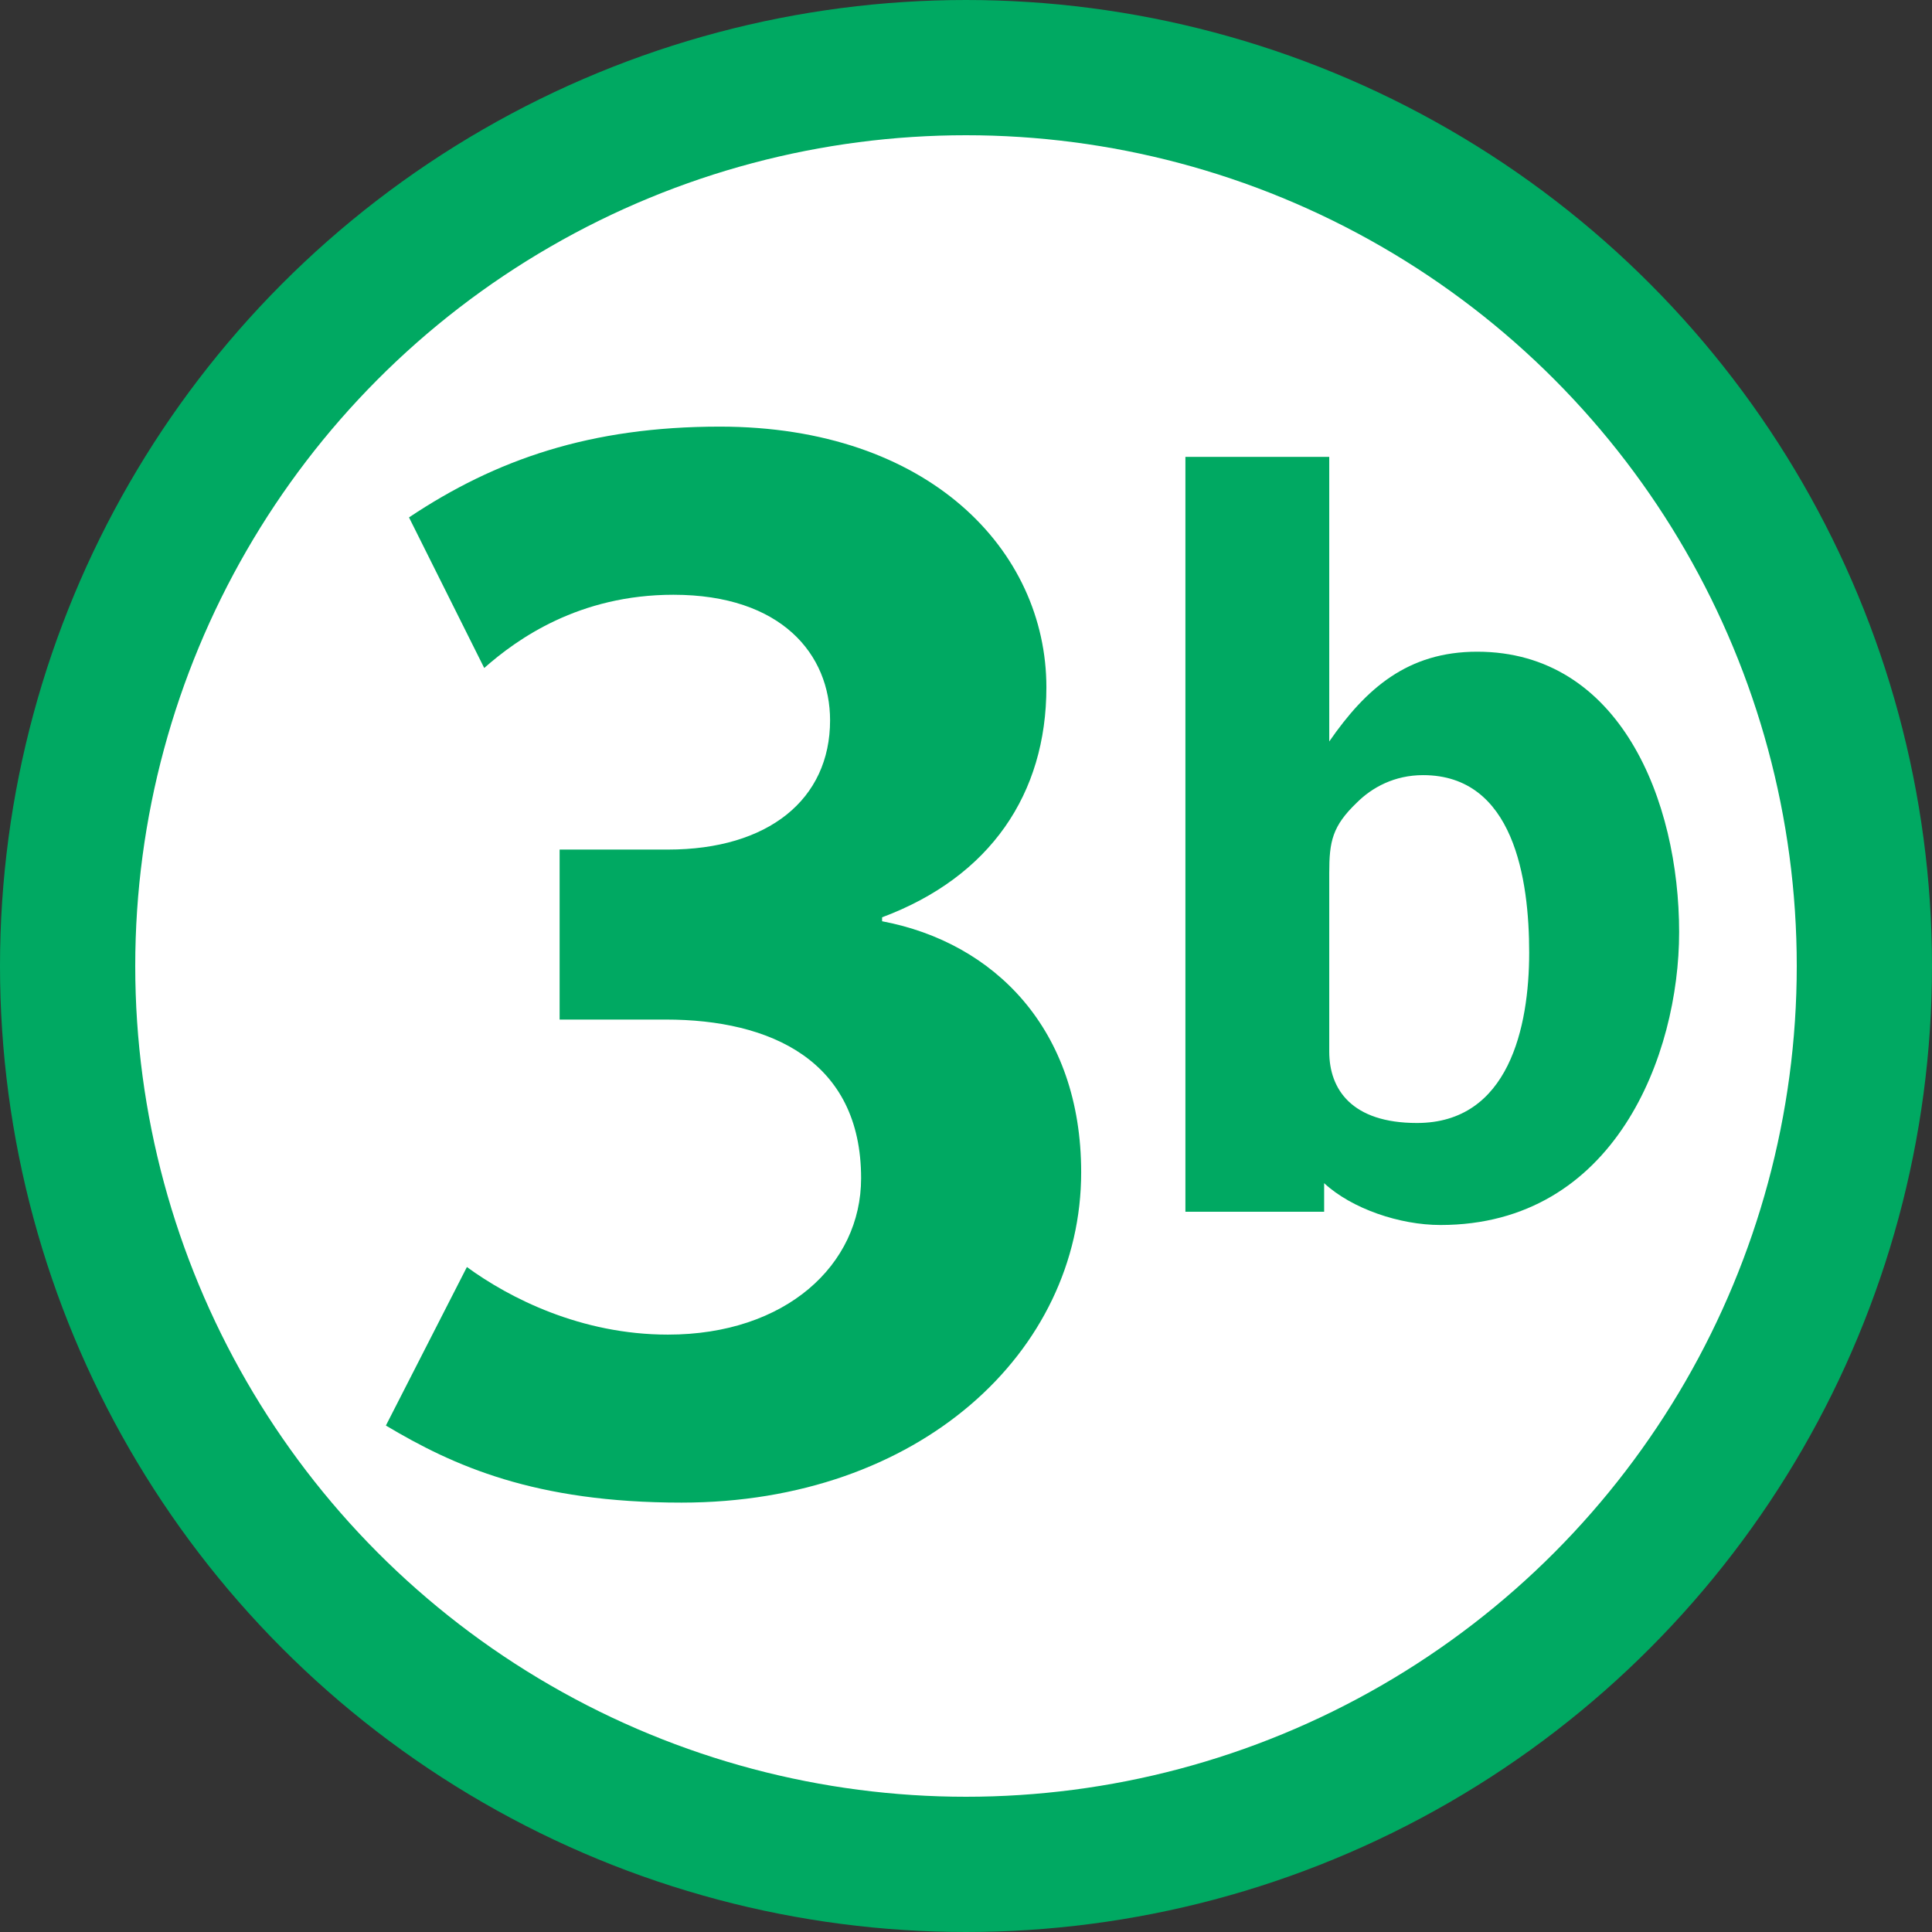 <svg xmlns="http://www.w3.org/2000/svg" width="1000" height="1000" viewBox="0 0 1000 1000"><rect x="0" y="0" width="1000" height="1000" fill="#333333" stroke="none"/><circle fill="#fff" stroke="#00A962" stroke-width="70" stroke-miterlimit="10" cx="500" cy="500" r="465"/><path fill="#00A962" d="M352.765 777.75c-76.045 0-118.05-19.037-153.03-39.891l41.929-82.048c21.957 16.02 58.978 34.982 104.07 34.982 60.889 0 99.97-36.012 99.97-80.943 0-60.969-46.987-82.123-101.08-82.123h-54.968v-87.988h56.055c51.896 0 83.933-25.913 83.933-66.89 0-34.026-25.03-64.998-81.085-64.998-48.88 0-80.86 22.84-97.928 37.904L211.7 267.81c44.927-30.016 93.975-46.992 160.86-46.992 108.1 0 169.05 64.042 169.05 134.96 0 55.049-28.983 98.068-85.038 119.02v2.042c58.116 10.98 103.04 55.91 103.04 129.92.04 93.028-83.97 170.99-206.85 170.99zm516.353-295.23c0-68.112-30.624-145.2-104.544-145.2-35.904 0-57.552 19.008-76.56 46.464V236.472h-74.448v390.72h71.808v-14.784c14.256 13.2 39.072 21.648 60.192 21.648 90.288 0 123.552-88.176 123.552-151.536m-77.616 10.56c0 38.544-10.56 88.176-58.08 88.176-33.792 0-45.408-17.424-45.408-36.96v-92.4c0-16.368 1.584-24.288 14.256-36.432 7.92-7.92 19.536-14.256 34.32-14.256 46.992 0 54.912 53.856 54.912 91.872"/></svg>